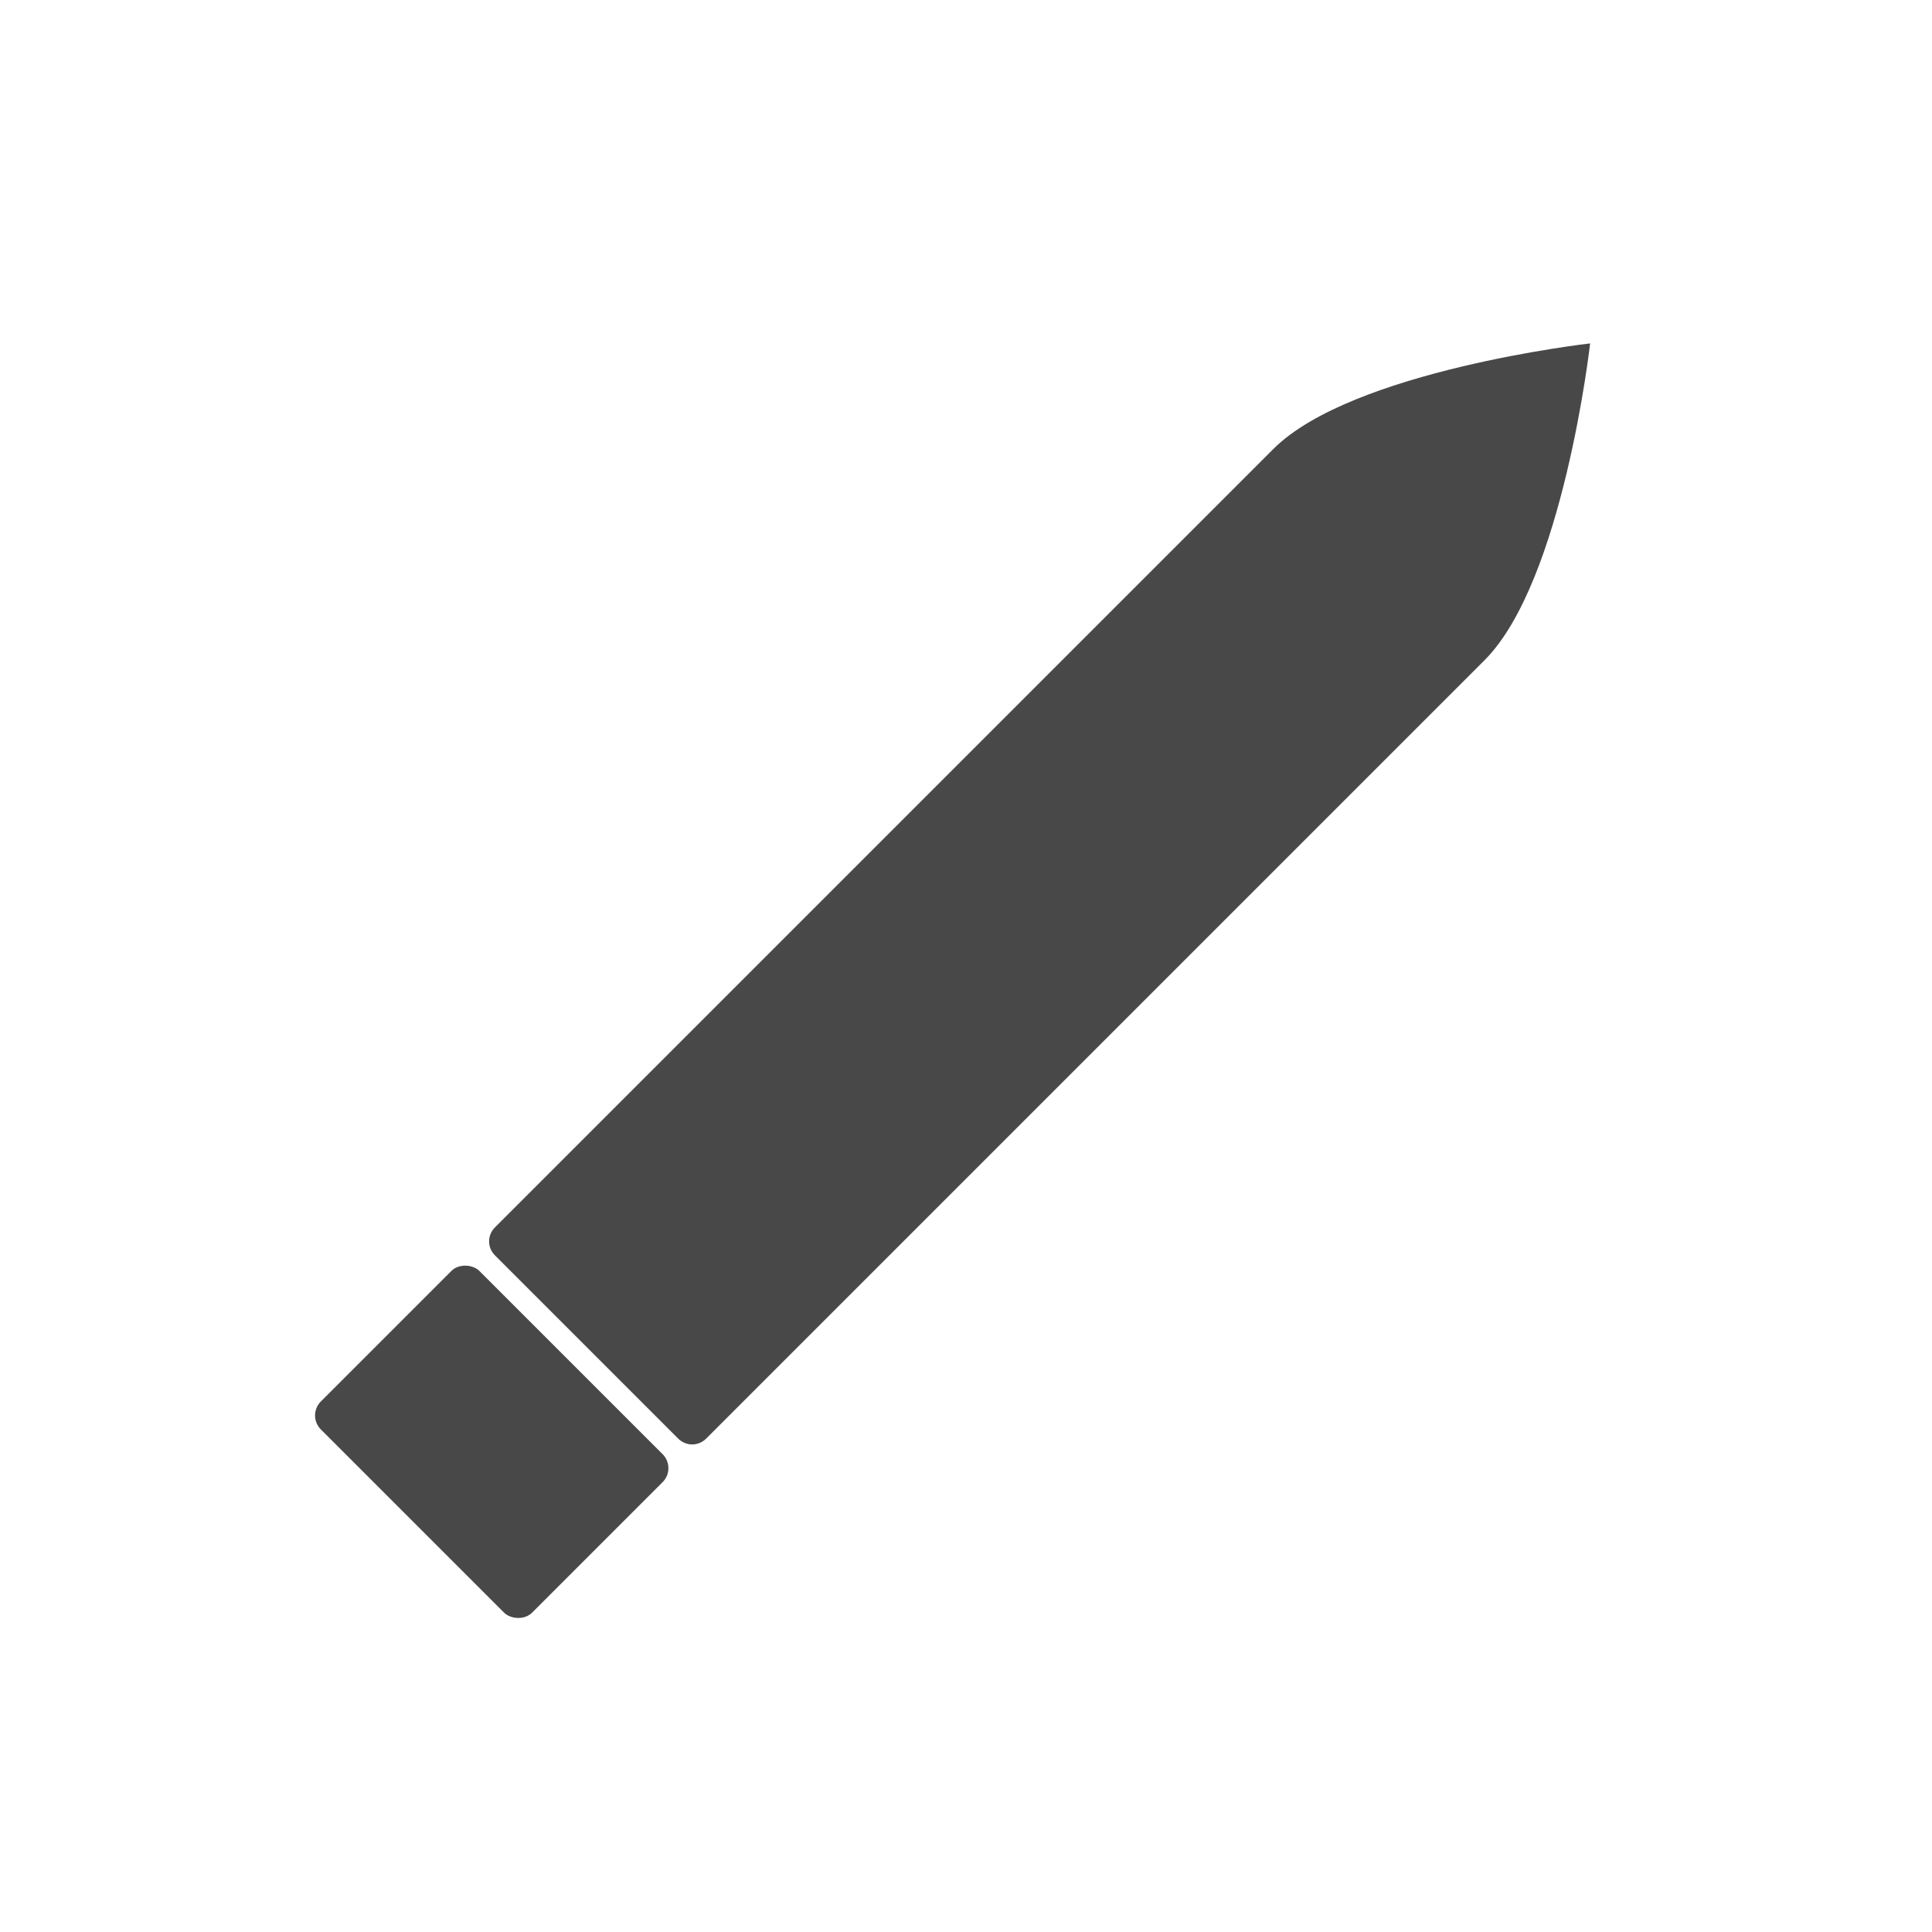 <?xml version="1.0" encoding="UTF-8" standalone="no"?>
<svg
   xmlns:dc="http://purl.org/dc/elements/1.1/"
   xmlns:cc="http://creativecommons.org/ns#"
   xmlns:rdf="http://www.w3.org/1999/02/22-rdf-syntax-ns#"
   xmlns:svg="http://www.w3.org/2000/svg"
   xmlns="http://www.w3.org/2000/svg"
   xmlns:sodipodi="http://sodipodi.sourceforge.net/DTD/sodipodi-0.dtd"
   xmlns:inkscape="http://www.inkscape.org/namespaces/inkscape"
   inkscape:version="1.0 (4035a4fb49, 2020-05-01)"
   sodipodi:docname="eraser.svg"
   id="svg6"
   version="1.1"
   width="512pt"
   viewBox="0 0 511 512"
   height="512pt">
  <defs
     id="defs10" />
  <sodipodi:namedview
     inkscape:current-layer="svg6"
     inkscape:cy="148.44857"
     inkscape:cx="229.78079"
     inkscape:zoom="0.50056618"
     showgrid="false"
     id="namedview8"
     inkscape:window-height="480"
     inkscape:window-width="640"
     inkscape:pageshadow="2"
     inkscape:pageopacity="0"
     guidetolerance="10"
     gridtolerance="10"
     objecttolerance="10"
     borderopacity="1"
     bordercolor="#666666"
     pagecolor="#ffffff" />
  <g
     style="fill:#484848;fill-opacity:1"
     id="g879"
     transform="matrix(52.905,-52.905,52.905,52.905,-502.928,818.877)">
    <rect
       ry="0.07"
       y="1.323"
       x="9.711"
       height="1.058"
       width="0.794"
       id="rect875"
       style="fill:#484848;fill-opacity:1;stroke:none;stroke-width:0;stroke-linecap:round;stroke-linejoin:round;stroke-miterlimit:4;stroke-dasharray:none" />
    <path
       sodipodi:nodetypes="cssccsc"
       d="m 10.653,2.381 c -0.039,0 -0.07,-0.031 -0.07,-0.07 V 1.393 c 0,-0.039 0.031,-0.07 0.07,-0.07 1.3,10e-8 2.599,10e-8 3.899,10e-8 0.394,0 1.058,0.529 1.058,0.529 10e-7,7e-7 -0.664,0.529 -1.058,0.529"
       style="fill:#484848;fill-opacity:1;stroke:none;stroke-width:0;stroke-linecap:round;stroke-linejoin:round;stroke-miterlimit:4;stroke-dasharray:none"
       id="path877" />
  </g>
</svg>
